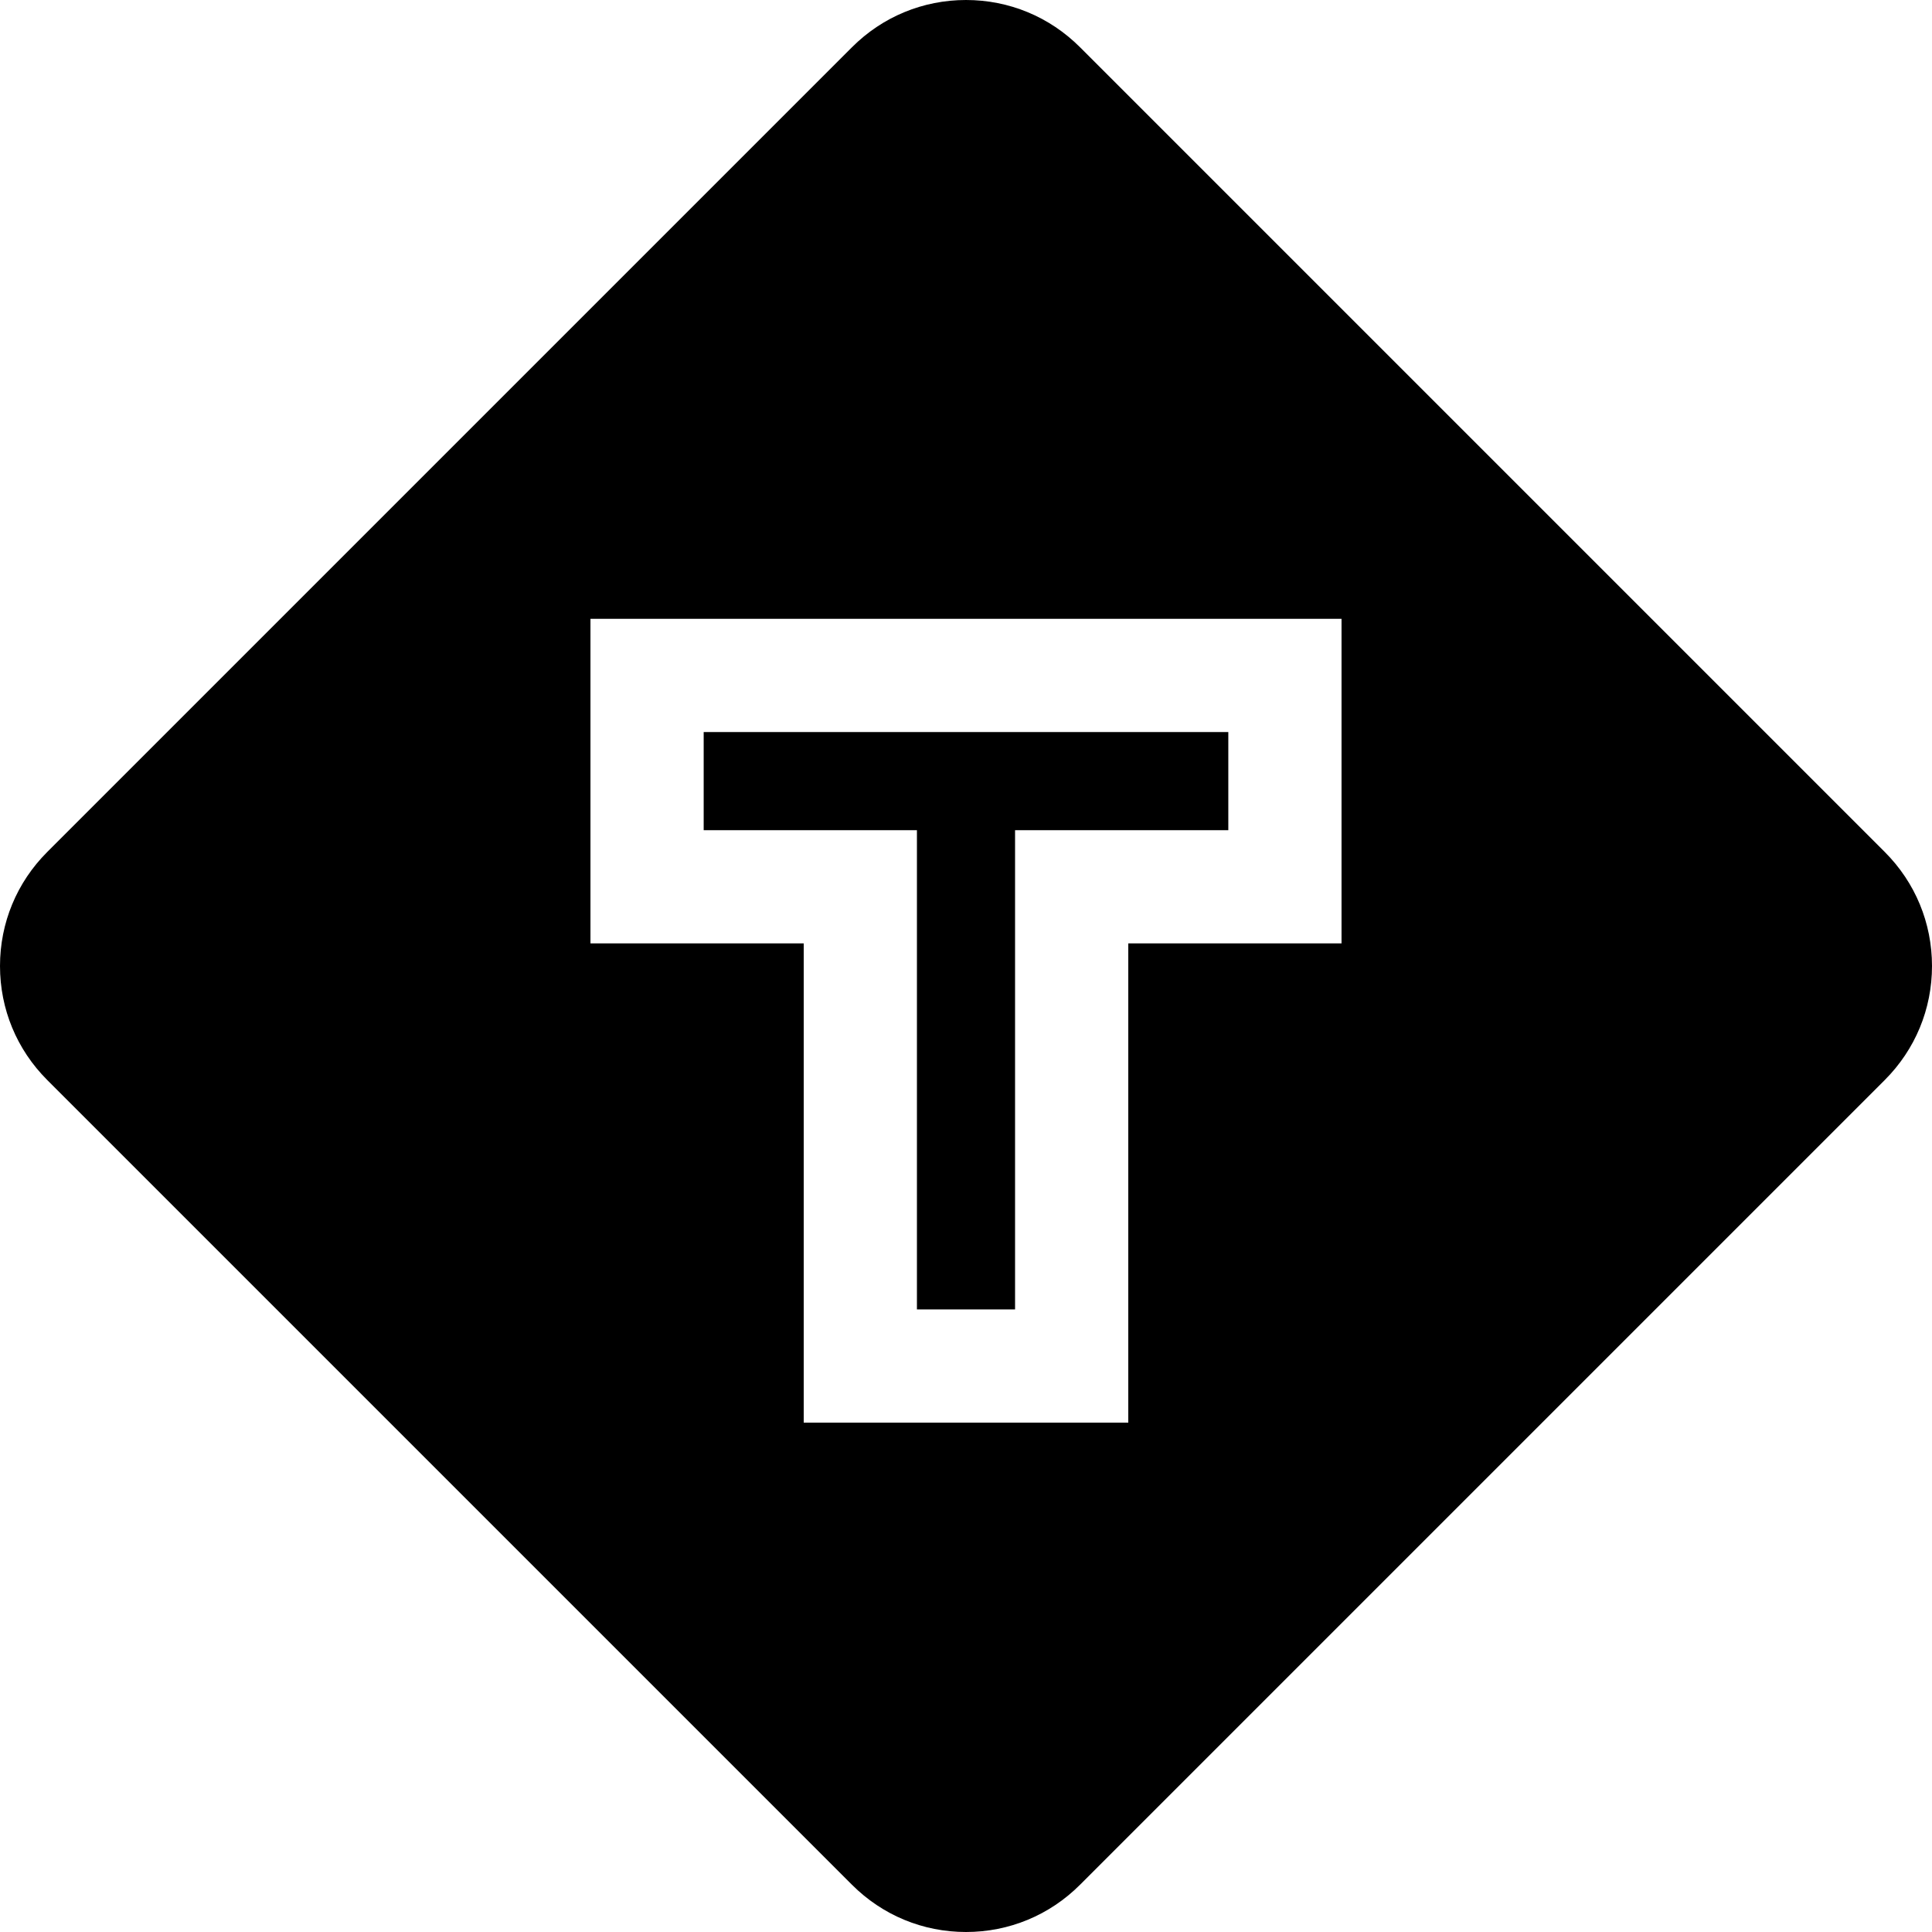 <svg id="Layer_1" enable-background="new 0 0 511.958 511.958" height="512" viewBox="0 0 511.958 511.958" width="512" xmlns="http://www.w3.org/2000/svg"><g><path d="m499.445 225.77-213.258-213.257c-8.069-8.069-18.797-12.513-30.209-12.513-11.411 0-22.139 4.444-30.208 12.513l-213.257 213.257c-8.069 8.069-12.513 18.797-12.513 30.209s4.443 22.14 12.513 30.209l213.257 213.257c8.069 8.069 18.797 12.513 30.208 12.513 11.412 0 22.14-4.444 30.209-12.513l213.258-213.257c8.069-8.069 12.513-18.797 12.513-30.209s-4.444-22.14-12.513-30.209zm-143.955 24.216h-56.51v126.998h-86.003v-126.998h-56.51v-86.003h199.023z"/><path d="m242.977 346.984h26.003v-126.998h56.51v-26.004h-139.023v26.004h56.51z"/></g></svg>